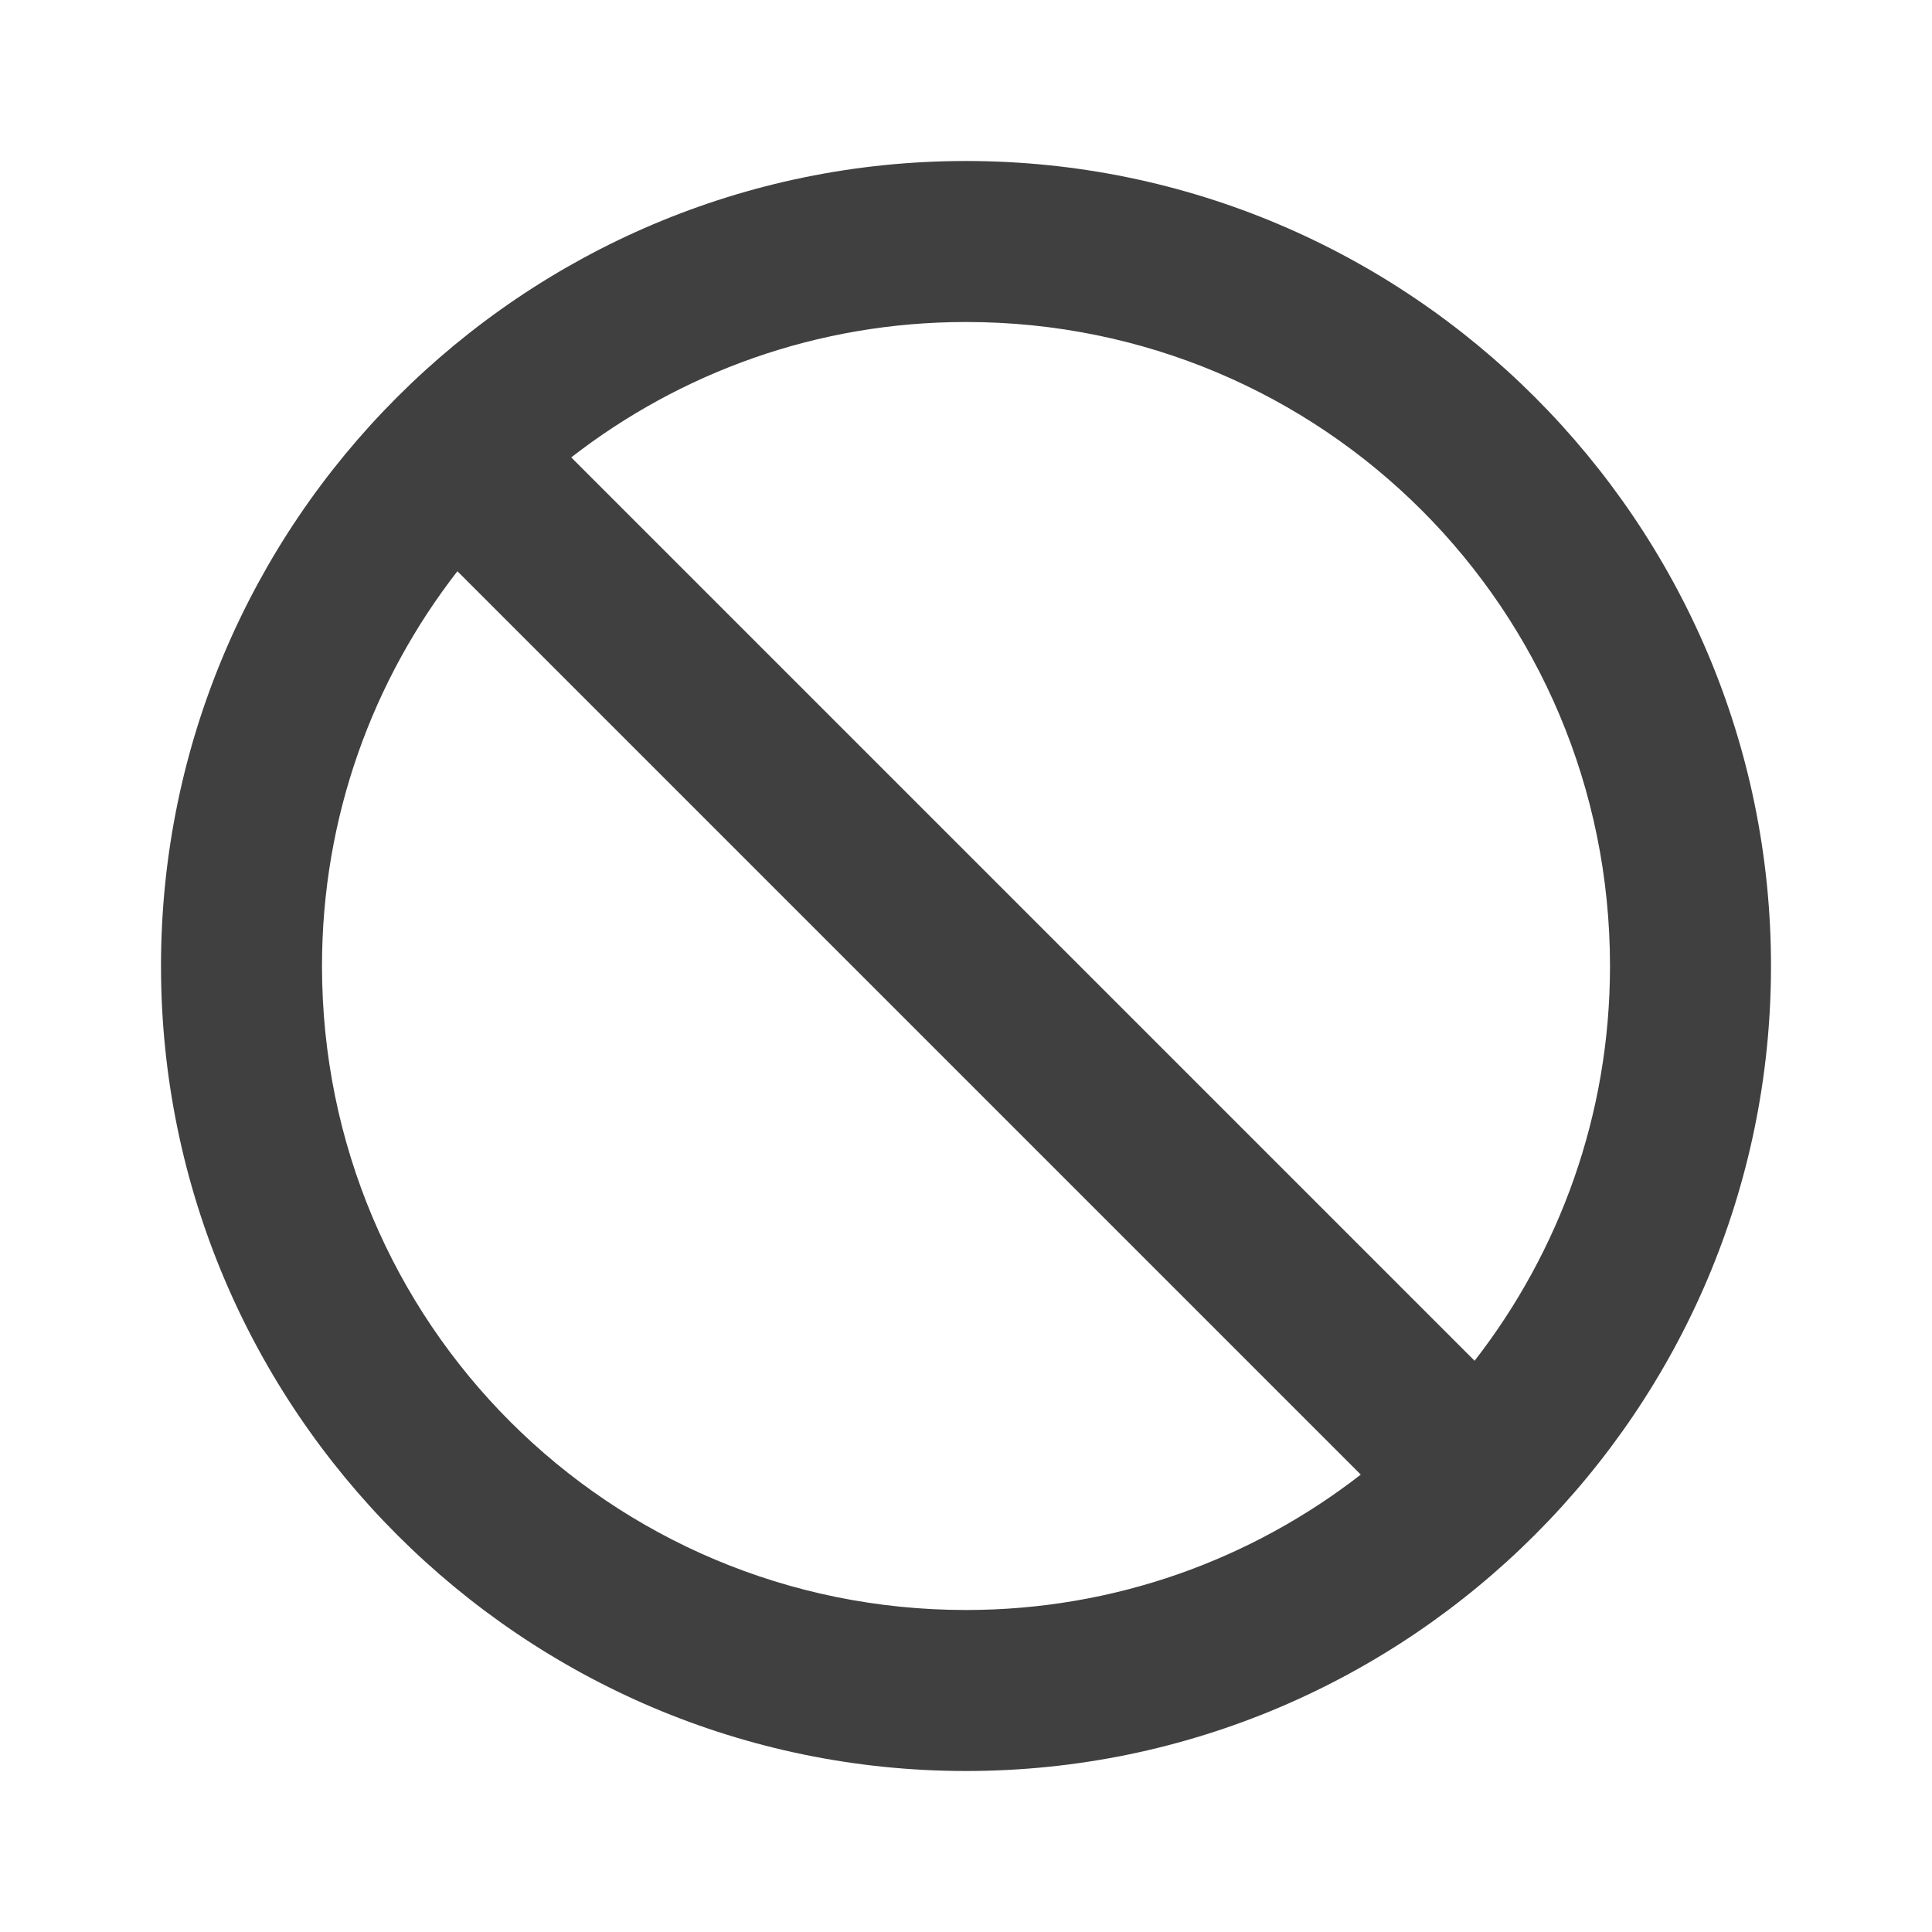 <?xml version="1.0" encoding="UTF-8"?>
<svg width="24px" height="24px" viewBox="0 0 24 24" version="1.1" xmlns="http://www.w3.org/2000/svg" xmlns:xlink="http://www.w3.org/1999/xlink">
    <title>icon/nope</title>
    <g id="Icons" stroke="none" stroke-width="1" fill="none" fill-rule="evenodd">
        <g id="icon/nope" fill="#404040">
            <path d="M12,2 C6.489,2 2,6.489 2,12 C2,17.511 6.489,22 12,22 C17.511,22 22,17.511 22,12 C22,6.489 17.511,2 12,2 Z M12,4 C16.43,4 20,7.57 20,12 C20,13.853 19.369,15.551 18.318,16.904 L7.096,5.682 C8.449,4.631 10.147,4 12,4 Z M5.682,7.096 L16.904,18.318 C15.551,19.369 13.853,20 12,20 C7.57,20 4,16.43 4,12 C4,10.147 4.631,8.449 5.682,7.096 Z" id="Nope"></path>
        </g>
    </g>
</svg>
